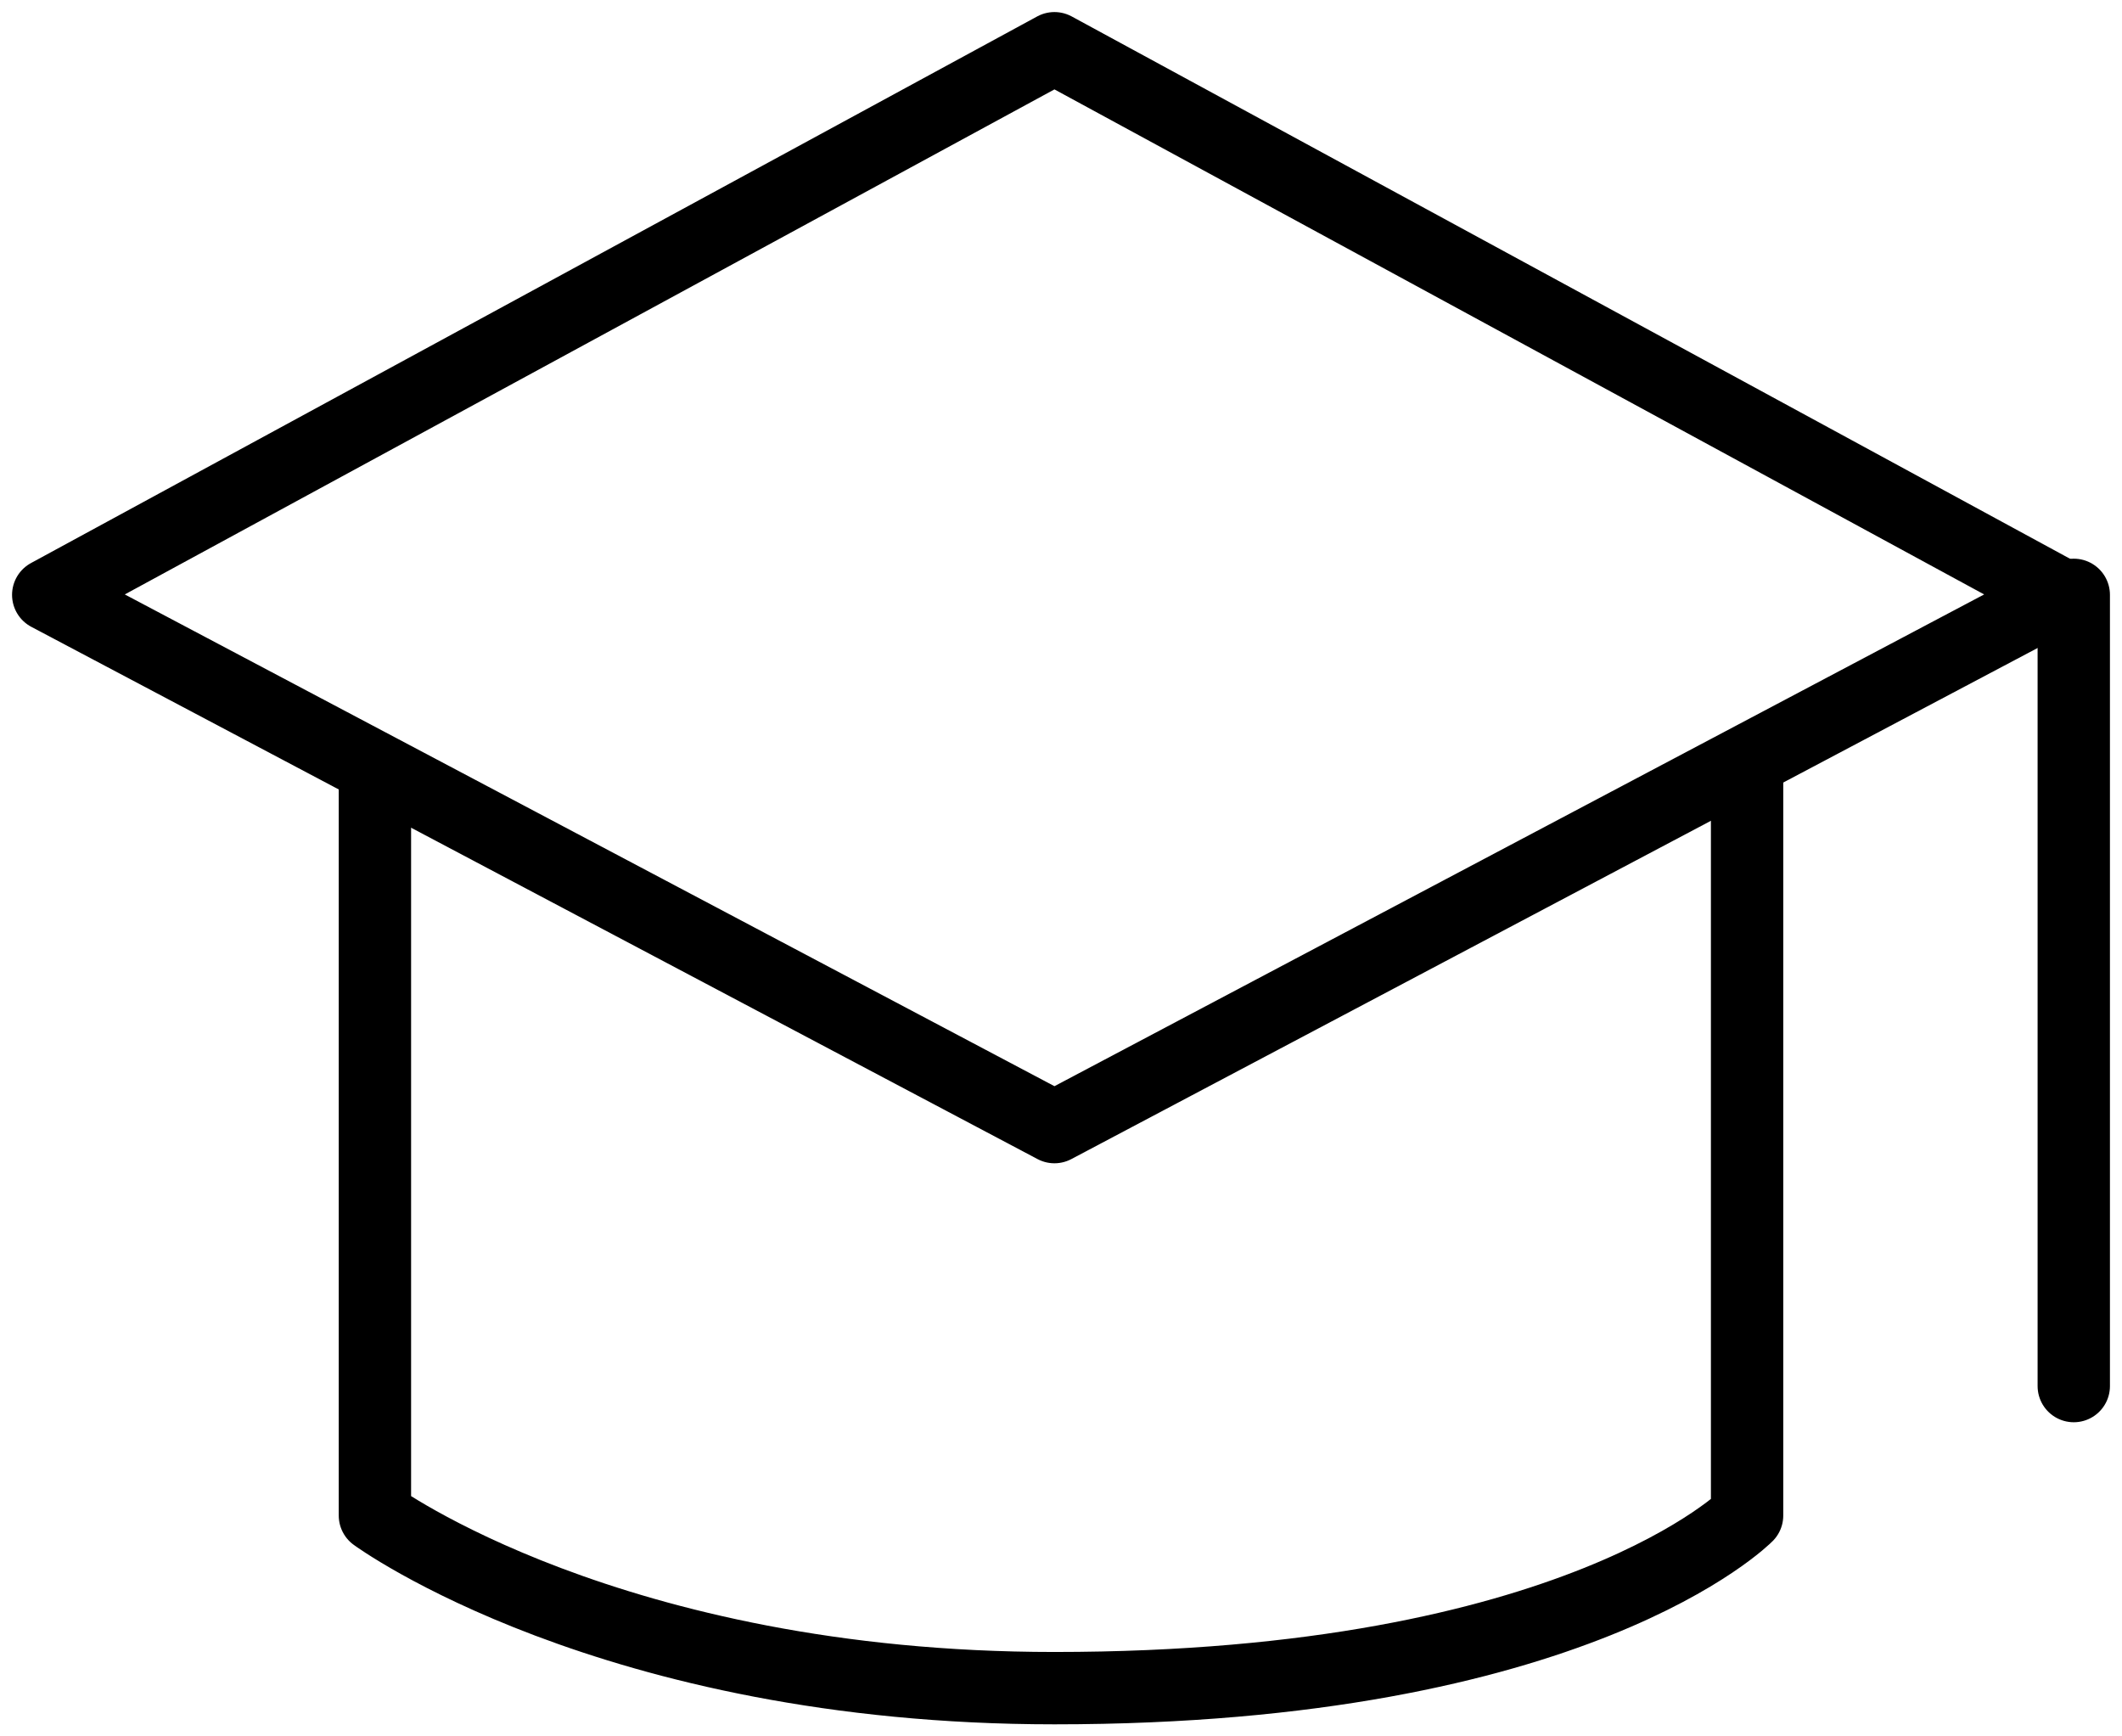 <svg width="44" height="36" viewBox="0 0 44 36" fill="none" xmlns="http://www.w3.org/2000/svg">
<path d="M21.864 1L1 12.333L21.864 23.368L42.729 12.333L21.864 1Z" stroke="black" stroke-width="1.5" stroke-linecap="round" stroke-linejoin="round"/>
<path d="M7.774 16.21V31.421C7.774 31.421 12.652 35 21.864 35C32.703 35 36.226 31.421 36.226 31.421V16.21" stroke="black" stroke-width="1.5" stroke-linecap="round" stroke-linejoin="round"/>
<path d="M43 12.333V28.737" stroke="black" stroke-width="1.5" stroke-linecap="round" stroke-linejoin="round"/>
</svg>
